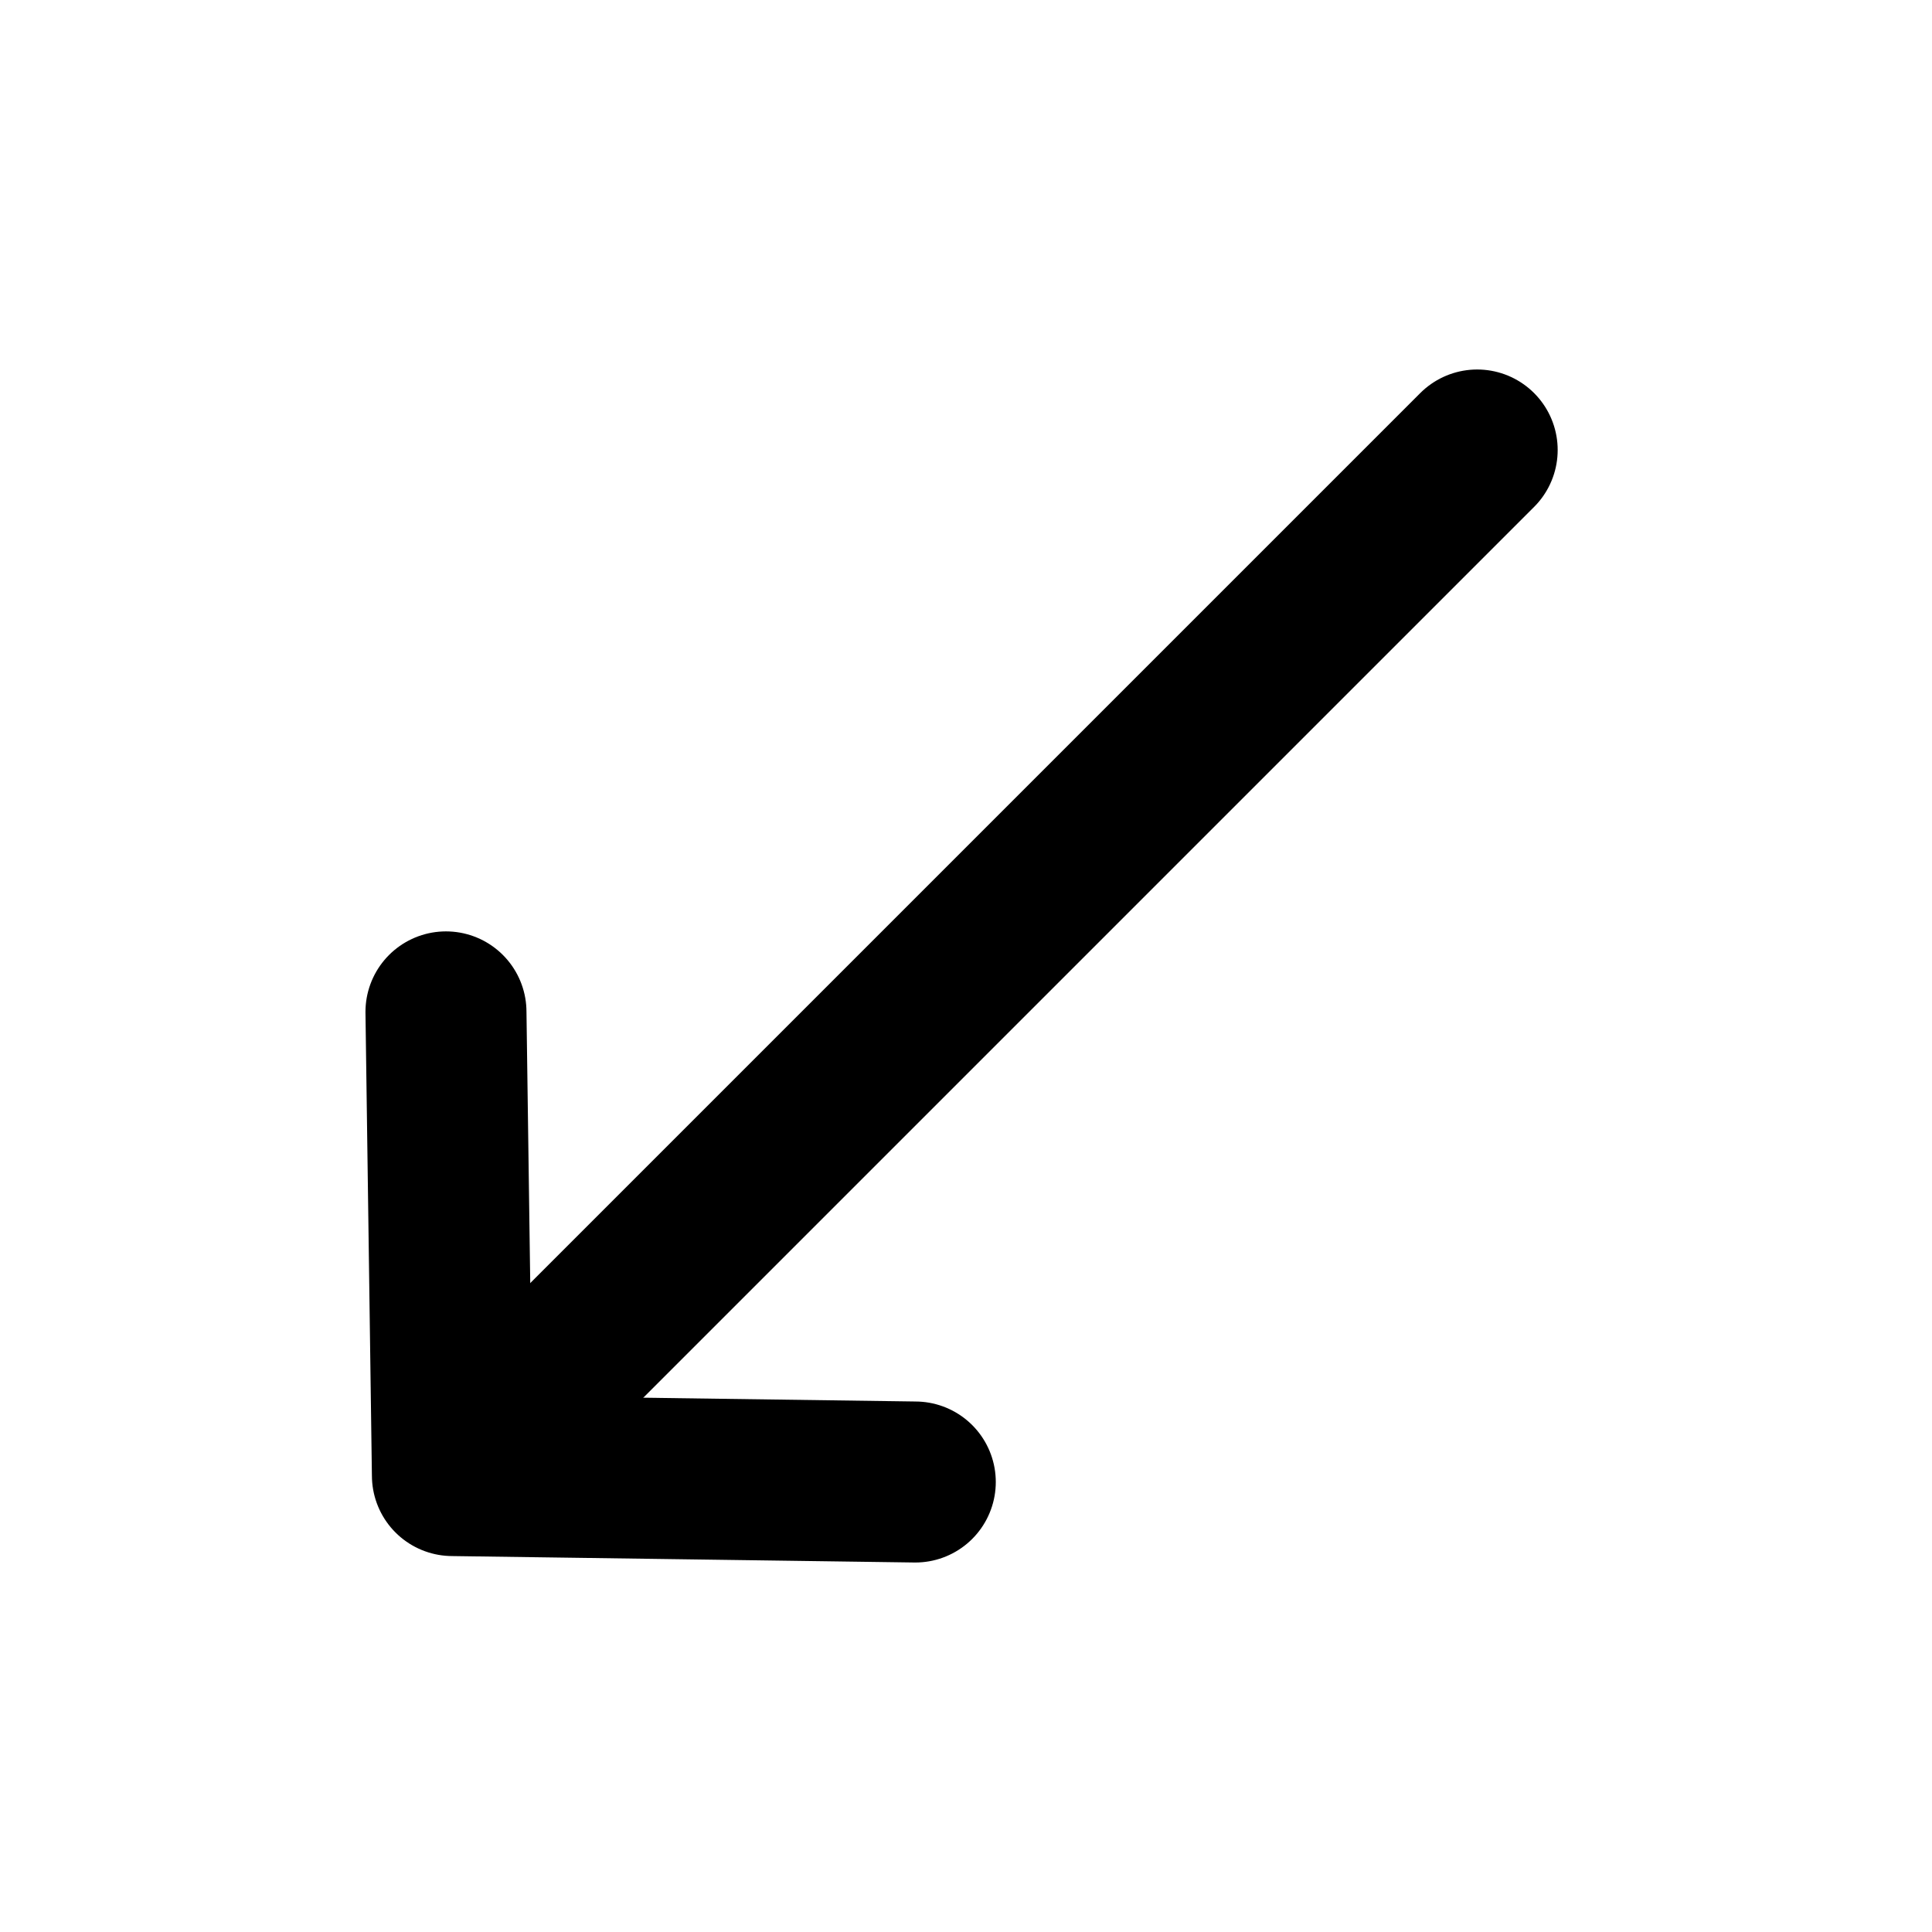 <svg xmlns="http://www.w3.org/2000/svg" width="24" height="24" viewBox="0 0 24 24">
  <title>i</title>
  <g id="Complete">
    <g id="arrow-down-left">
      <g>
        <polyline id="Right-2" data-name="Right" points="5.54 12.57 5.62 18.33 11.37 18.41" fill="none" stroke="#000" stroke-linecap="round" stroke-linejoin="round" stroke-width="2"/>
        <line x1="18.35" y1="5.59" x2="6.68" y2="17.26" fill="none" stroke="#000" stroke-linecap="round" stroke-linejoin="round" stroke-width="2"/>
      </g>
    </g>
  </g>
</svg>
